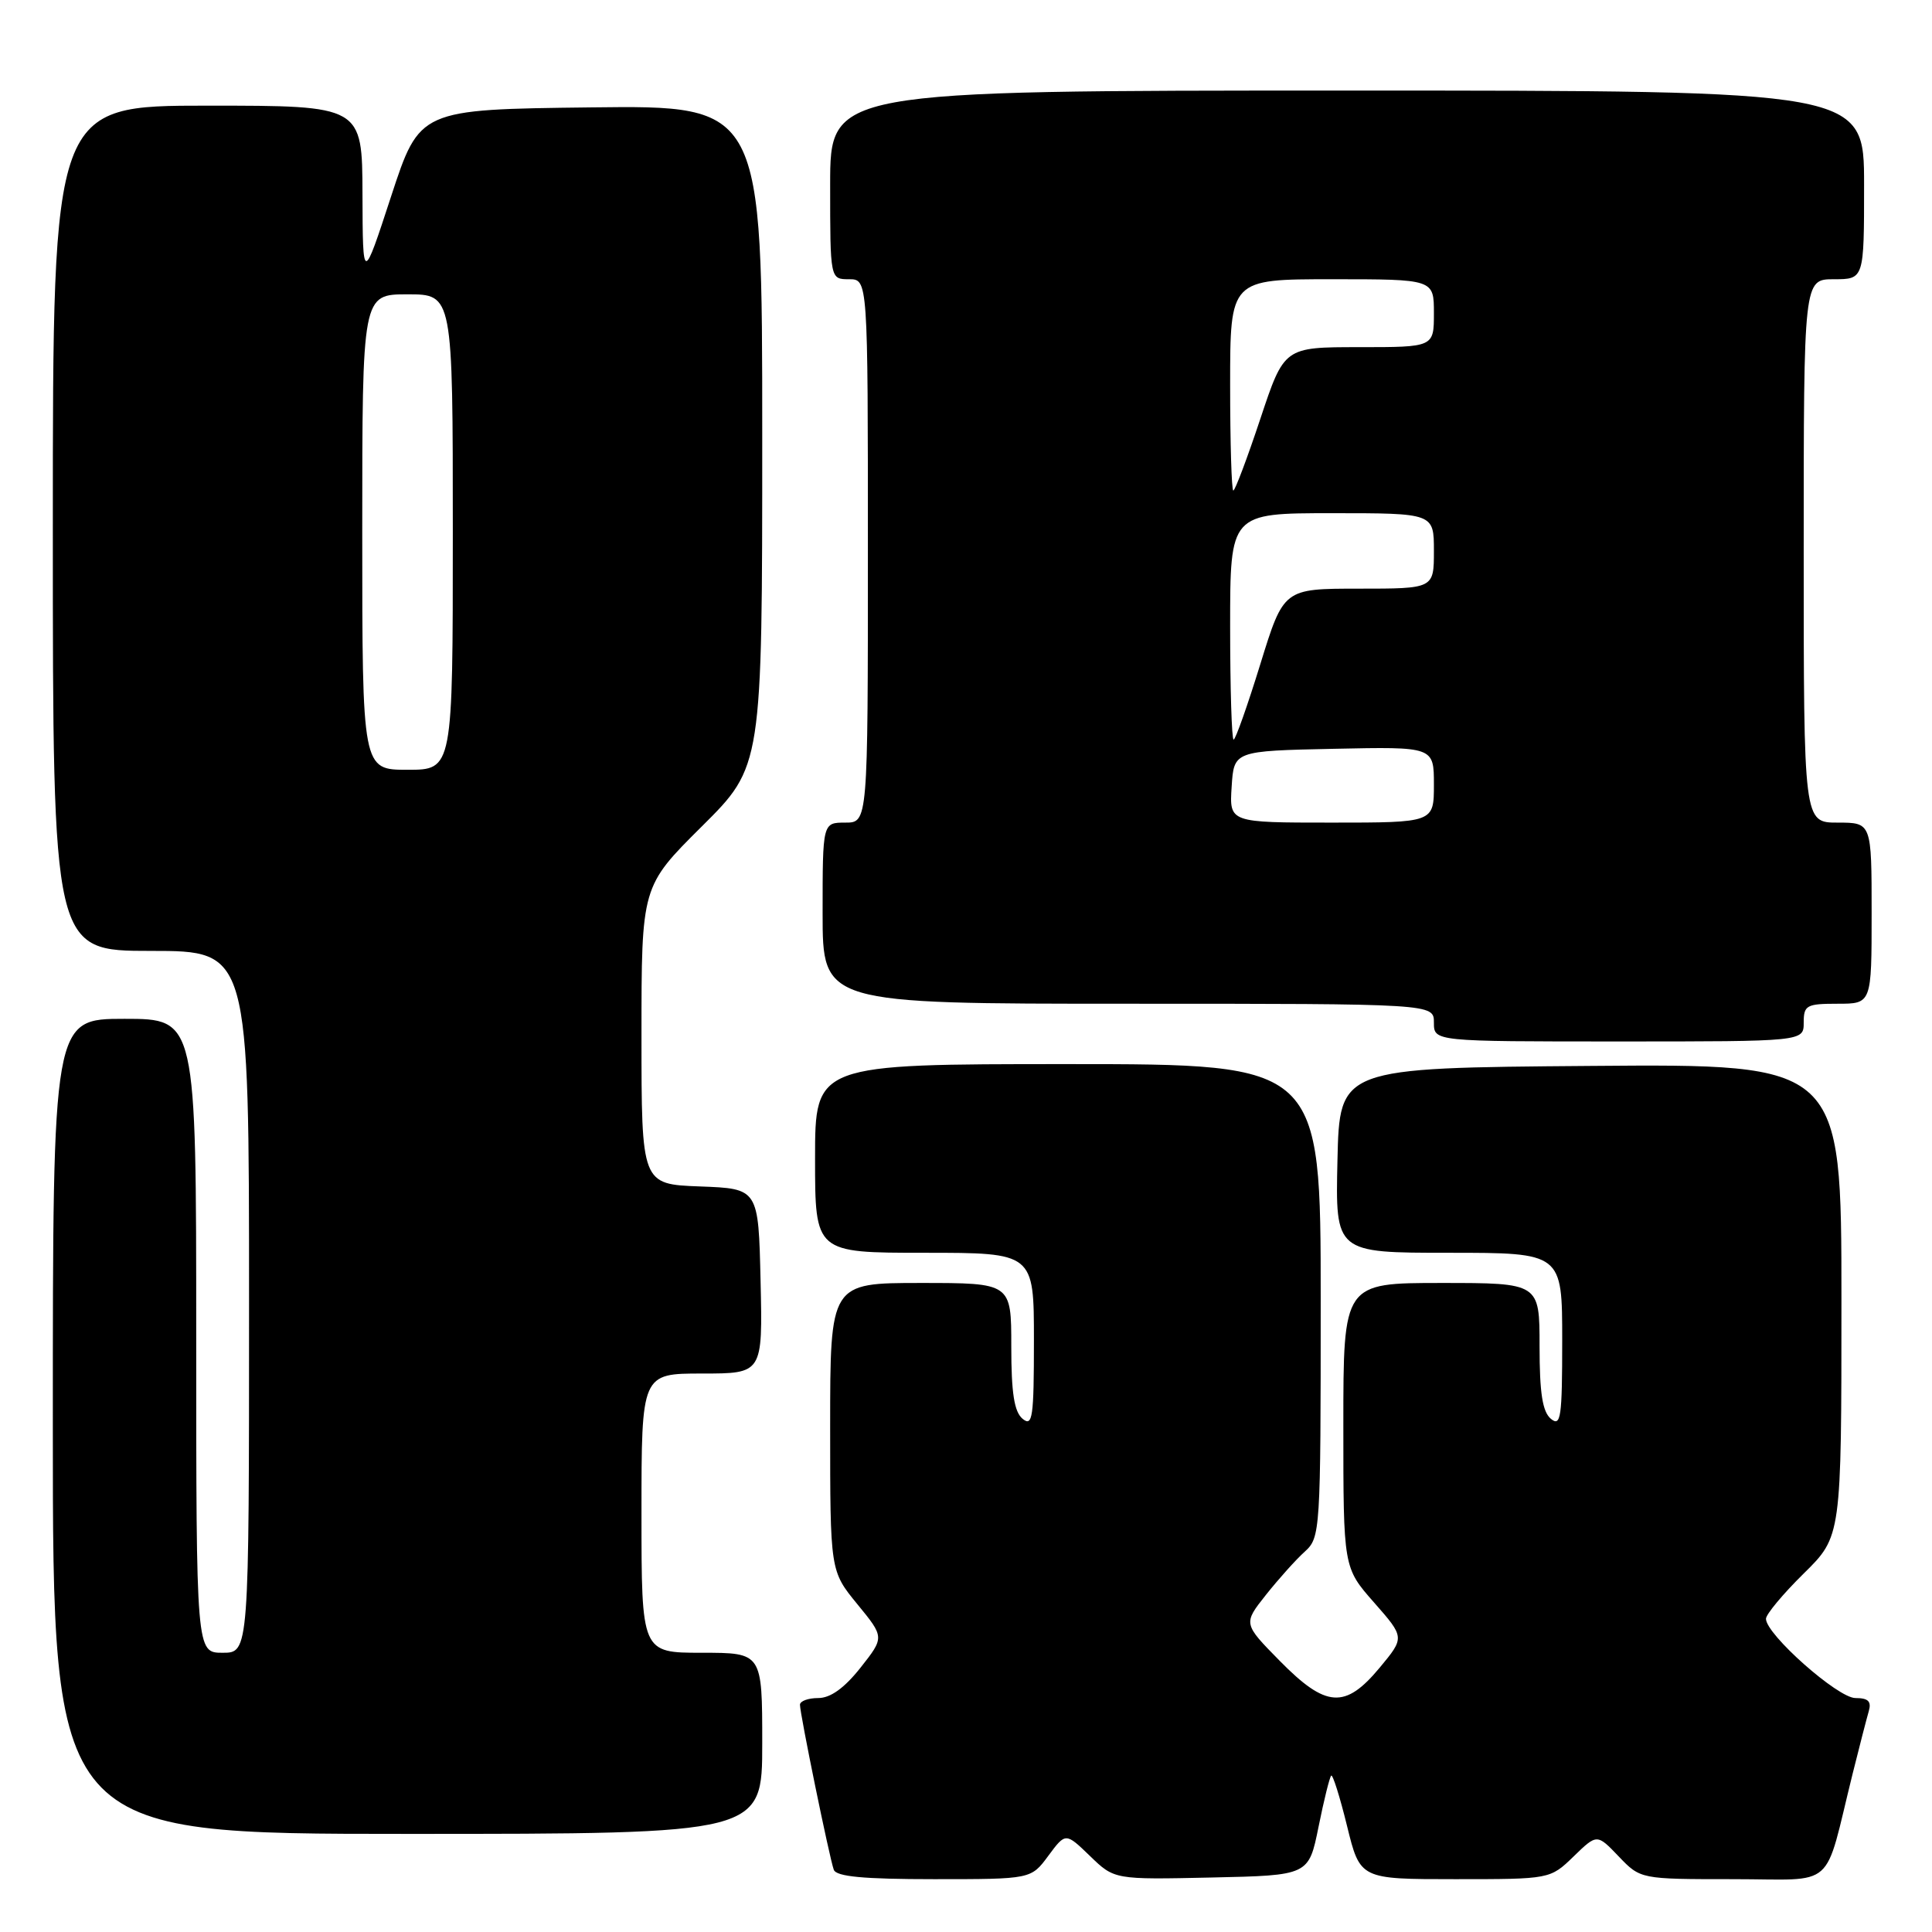 <?xml version="1.0" encoding="UTF-8" standalone="no"?>
<!DOCTYPE svg PUBLIC "-//W3C//DTD SVG 1.1//EN" "http://www.w3.org/Graphics/SVG/1.1/DTD/svg11.dtd" >
<svg xmlns="http://www.w3.org/2000/svg" xmlns:xlink="http://www.w3.org/1999/xlink" version="1.1" viewBox="0 0 256 256">
 <g >
 <path fill="currentColor"
d=" M 138.91 245.90 C 141.20 242.81 141.20 242.81 144.43 245.93 C 147.66 249.06 147.66 249.06 160.54 248.78 C 173.41 248.50 173.41 248.50 174.71 242.08 C 175.42 238.55 176.18 235.49 176.39 235.28 C 176.59 235.07 177.54 238.08 178.49 241.95 C 180.22 249.00 180.22 249.00 192.81 249.00 C 205.40 249.00 205.40 249.00 208.51 245.99 C 211.61 242.98 211.61 242.98 214.49 245.99 C 217.37 249.00 217.37 249.00 229.65 249.00 C 243.52 249.00 241.59 250.70 245.49 235.00 C 246.38 231.43 247.34 227.71 247.62 226.75 C 248.00 225.44 247.56 225.00 245.85 225.00 C 243.52 225.00 234.00 216.56 234.00 214.50 C 234.00 213.91 236.25 211.21 239.00 208.50 C 244.00 203.58 244.00 203.58 244.00 172.27 C 244.00 140.97 244.00 140.97 210.75 141.24 C 177.50 141.50 177.50 141.50 177.22 153.75 C 176.94 166.00 176.94 166.00 191.97 166.00 C 207.00 166.00 207.00 166.00 207.00 177.62 C 207.00 187.84 206.82 189.09 205.50 188.00 C 204.39 187.07 204.00 184.60 204.00 178.38 C 204.00 170.00 204.00 170.00 191.00 170.00 C 178.00 170.00 178.00 170.00 178.00 188.86 C 178.00 207.72 178.00 207.72 182.07 212.34 C 186.14 216.97 186.14 216.97 182.82 220.97 C 178.24 226.48 175.71 226.31 169.57 220.07 C 164.72 215.14 164.72 215.14 167.75 211.32 C 169.42 209.22 171.73 206.64 172.89 205.60 C 174.95 203.73 175.00 202.97 175.00 172.35 C 175.00 141.00 175.00 141.00 141.50 141.00 C 108.00 141.00 108.00 141.00 108.00 153.50 C 108.00 166.00 108.00 166.00 122.50 166.00 C 137.00 166.00 137.00 166.00 137.00 177.62 C 137.00 187.84 136.82 189.09 135.50 188.00 C 134.39 187.07 134.00 184.60 134.00 178.38 C 134.00 170.00 134.00 170.00 122.00 170.00 C 110.00 170.00 110.00 170.00 110.00 189.08 C 110.00 208.16 110.00 208.16 113.60 212.56 C 117.20 216.95 117.20 216.95 114.02 220.98 C 111.87 223.69 110.04 225.00 108.42 225.00 C 107.09 225.00 106.00 225.40 106.00 225.89 C 106.00 227.11 109.91 246.20 110.48 247.75 C 110.81 248.66 114.42 249.00 123.78 249.00 C 136.62 249.00 136.62 249.00 138.91 245.90 Z  M 101.00 231.00 C 101.00 219.00 101.00 219.00 93.00 219.00 C 85.00 219.00 85.00 219.00 85.00 200.50 C 85.00 182.00 85.00 182.00 93.03 182.00 C 101.06 182.00 101.06 182.00 100.78 169.75 C 100.50 157.50 100.50 157.50 92.75 157.21 C 85.00 156.92 85.00 156.92 85.00 137.18 C 85.00 117.45 85.00 117.45 93.00 109.50 C 101.00 101.55 101.00 101.55 101.00 57.75 C 101.00 13.96 101.00 13.96 78.30 14.23 C 55.60 14.50 55.60 14.50 51.83 26.00 C 48.07 37.50 48.07 37.50 48.03 25.75 C 48.00 14.00 48.00 14.00 27.50 14.00 C 7.00 14.00 7.00 14.00 7.00 70.00 C 7.00 126.00 7.00 126.00 20.00 126.00 C 33.00 126.00 33.00 126.00 33.00 172.50 C 33.00 219.00 33.00 219.00 29.50 219.00 C 26.00 219.00 26.00 219.00 26.00 177.00 C 26.00 135.00 26.00 135.00 16.50 135.00 C 7.00 135.00 7.00 135.00 7.00 189.00 C 7.00 243.00 7.00 243.00 54.00 243.00 C 101.00 243.00 101.00 243.00 101.00 231.00 Z  M 239.00 135.50 C 239.00 133.20 239.37 133.00 243.50 133.00 C 248.00 133.00 248.00 133.00 248.00 121.00 C 248.00 109.00 248.00 109.00 243.50 109.00 C 239.00 109.00 239.00 109.00 239.00 73.00 C 239.00 37.00 239.00 37.00 243.00 37.00 C 247.00 37.00 247.00 37.00 247.00 24.50 C 247.00 12.00 247.00 12.00 178.50 12.00 C 110.00 12.00 110.00 12.00 110.00 24.50 C 110.00 37.00 110.00 37.00 112.50 37.00 C 115.00 37.00 115.00 37.00 115.00 73.00 C 115.00 109.00 115.00 109.00 112.00 109.00 C 109.00 109.00 109.00 109.00 109.00 121.00 C 109.00 133.00 109.00 133.00 149.50 133.00 C 190.00 133.00 190.00 133.00 190.00 135.50 C 190.00 138.00 190.00 138.00 214.50 138.00 C 239.00 138.00 239.00 138.00 239.00 135.50 Z  M 48.00 70.50 C 48.00 39.00 48.00 39.00 54.00 39.00 C 60.00 39.00 60.00 39.00 60.00 70.50 C 60.00 102.00 60.00 102.00 54.00 102.00 C 48.00 102.00 48.00 102.00 48.00 70.50 Z  M 163.20 104.25 C 163.50 99.50 163.50 99.50 176.75 99.22 C 190.00 98.94 190.00 98.94 190.00 103.97 C 190.00 109.00 190.00 109.00 176.45 109.00 C 162.89 109.00 162.89 109.00 163.20 104.25 Z  M 163.00 83.00 C 163.00 68.00 163.00 68.00 176.50 68.00 C 190.00 68.00 190.00 68.00 190.00 73.00 C 190.00 78.00 190.00 78.00 180.04 78.00 C 170.09 78.00 170.09 78.00 167.00 88.00 C 165.30 93.50 163.71 98.00 163.46 98.00 C 163.21 98.00 163.00 91.25 163.00 83.00 Z  M 163.00 51.00 C 163.00 37.00 163.00 37.00 176.50 37.00 C 190.00 37.00 190.00 37.00 190.00 41.50 C 190.00 46.00 190.00 46.00 180.08 46.00 C 170.16 46.00 170.16 46.00 167.00 55.50 C 165.26 60.73 163.65 65.00 163.42 65.00 C 163.19 65.00 163.00 58.70 163.00 51.00 Z "/>
</g>
</svg>